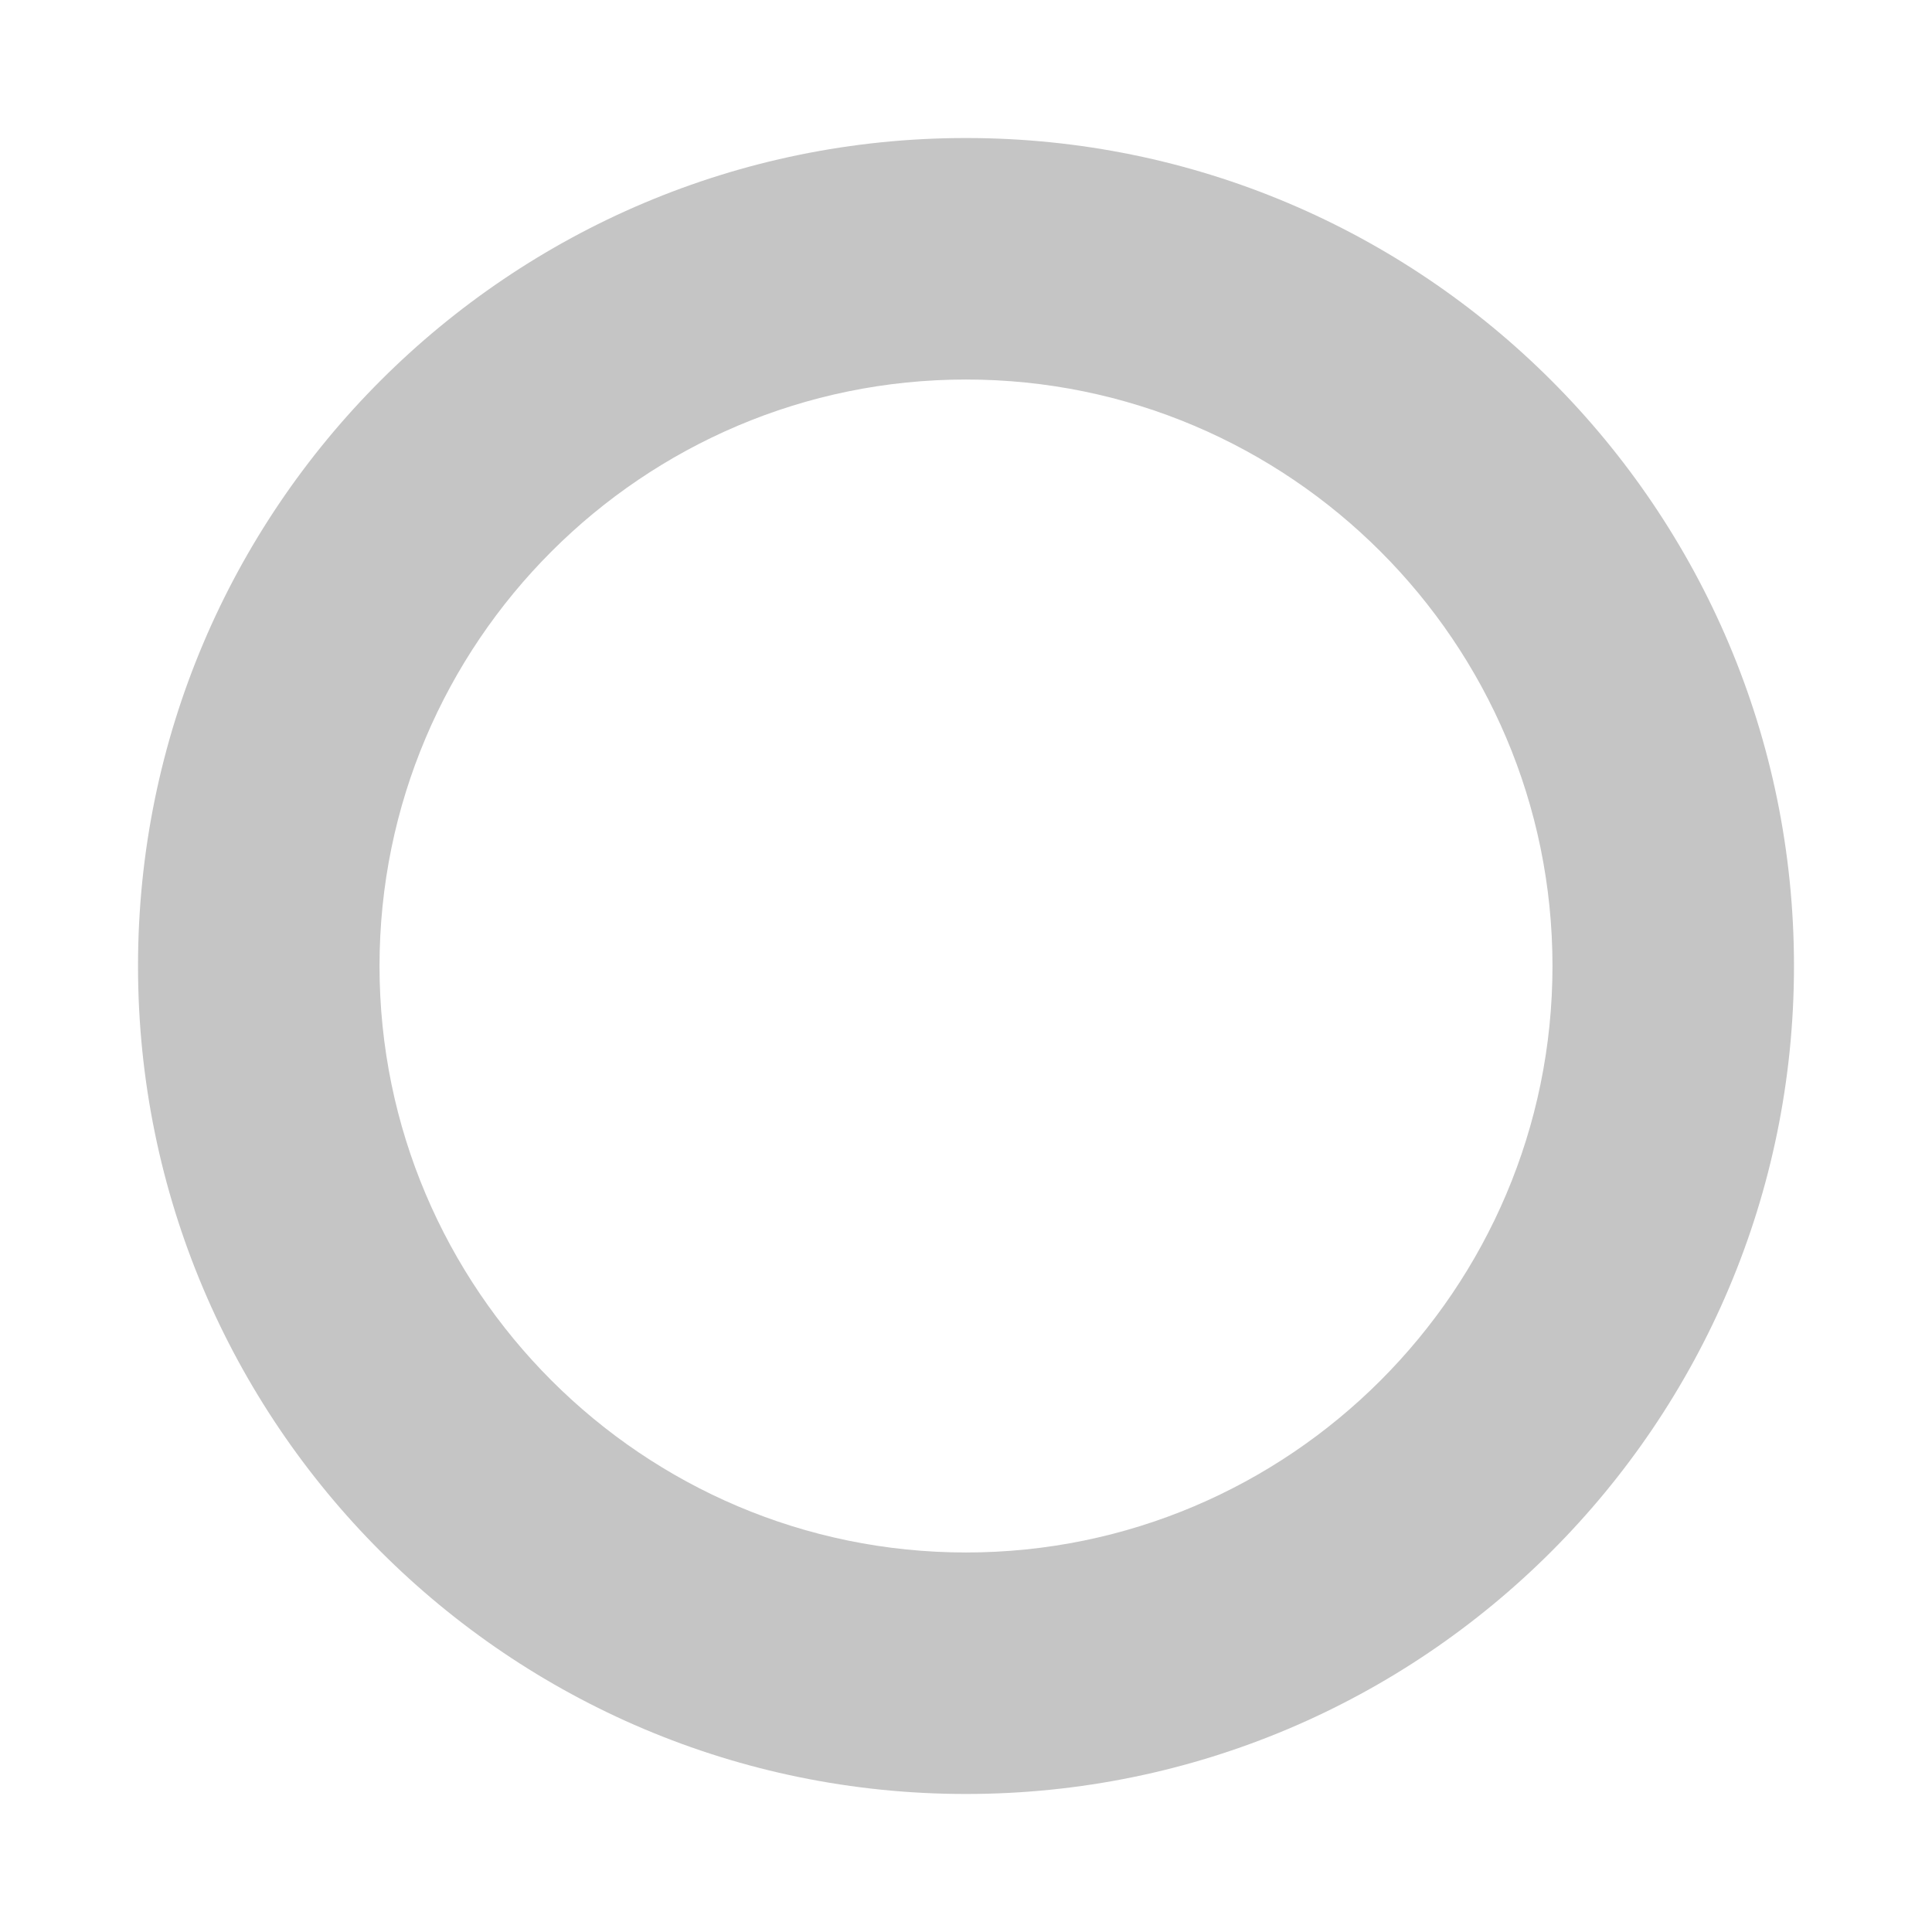 <!-- Generated by IcoMoon.io -->
<svg version="1.1" xmlns="http://www.w3.org/2000/svg" width="16" height="16" viewBox="0 0 16 16">
<title>dot</title>
<path fill="#c5c5c5" d="M8 3.143c-2.679 0-4.857 2.179-4.857 4.857s2.179 4.857 4.857 4.857 4.857-2.179 4.857-4.857-2.179-4.857-4.857-4.857zM14.857 8c0 3.786-3.071 6.857-6.857 6.857s-6.857-3.071-6.857-6.857 3.071-6.857 6.857-6.857v0c3.786 0 6.857 3.071 6.857 6.857z"></path>
</svg>
